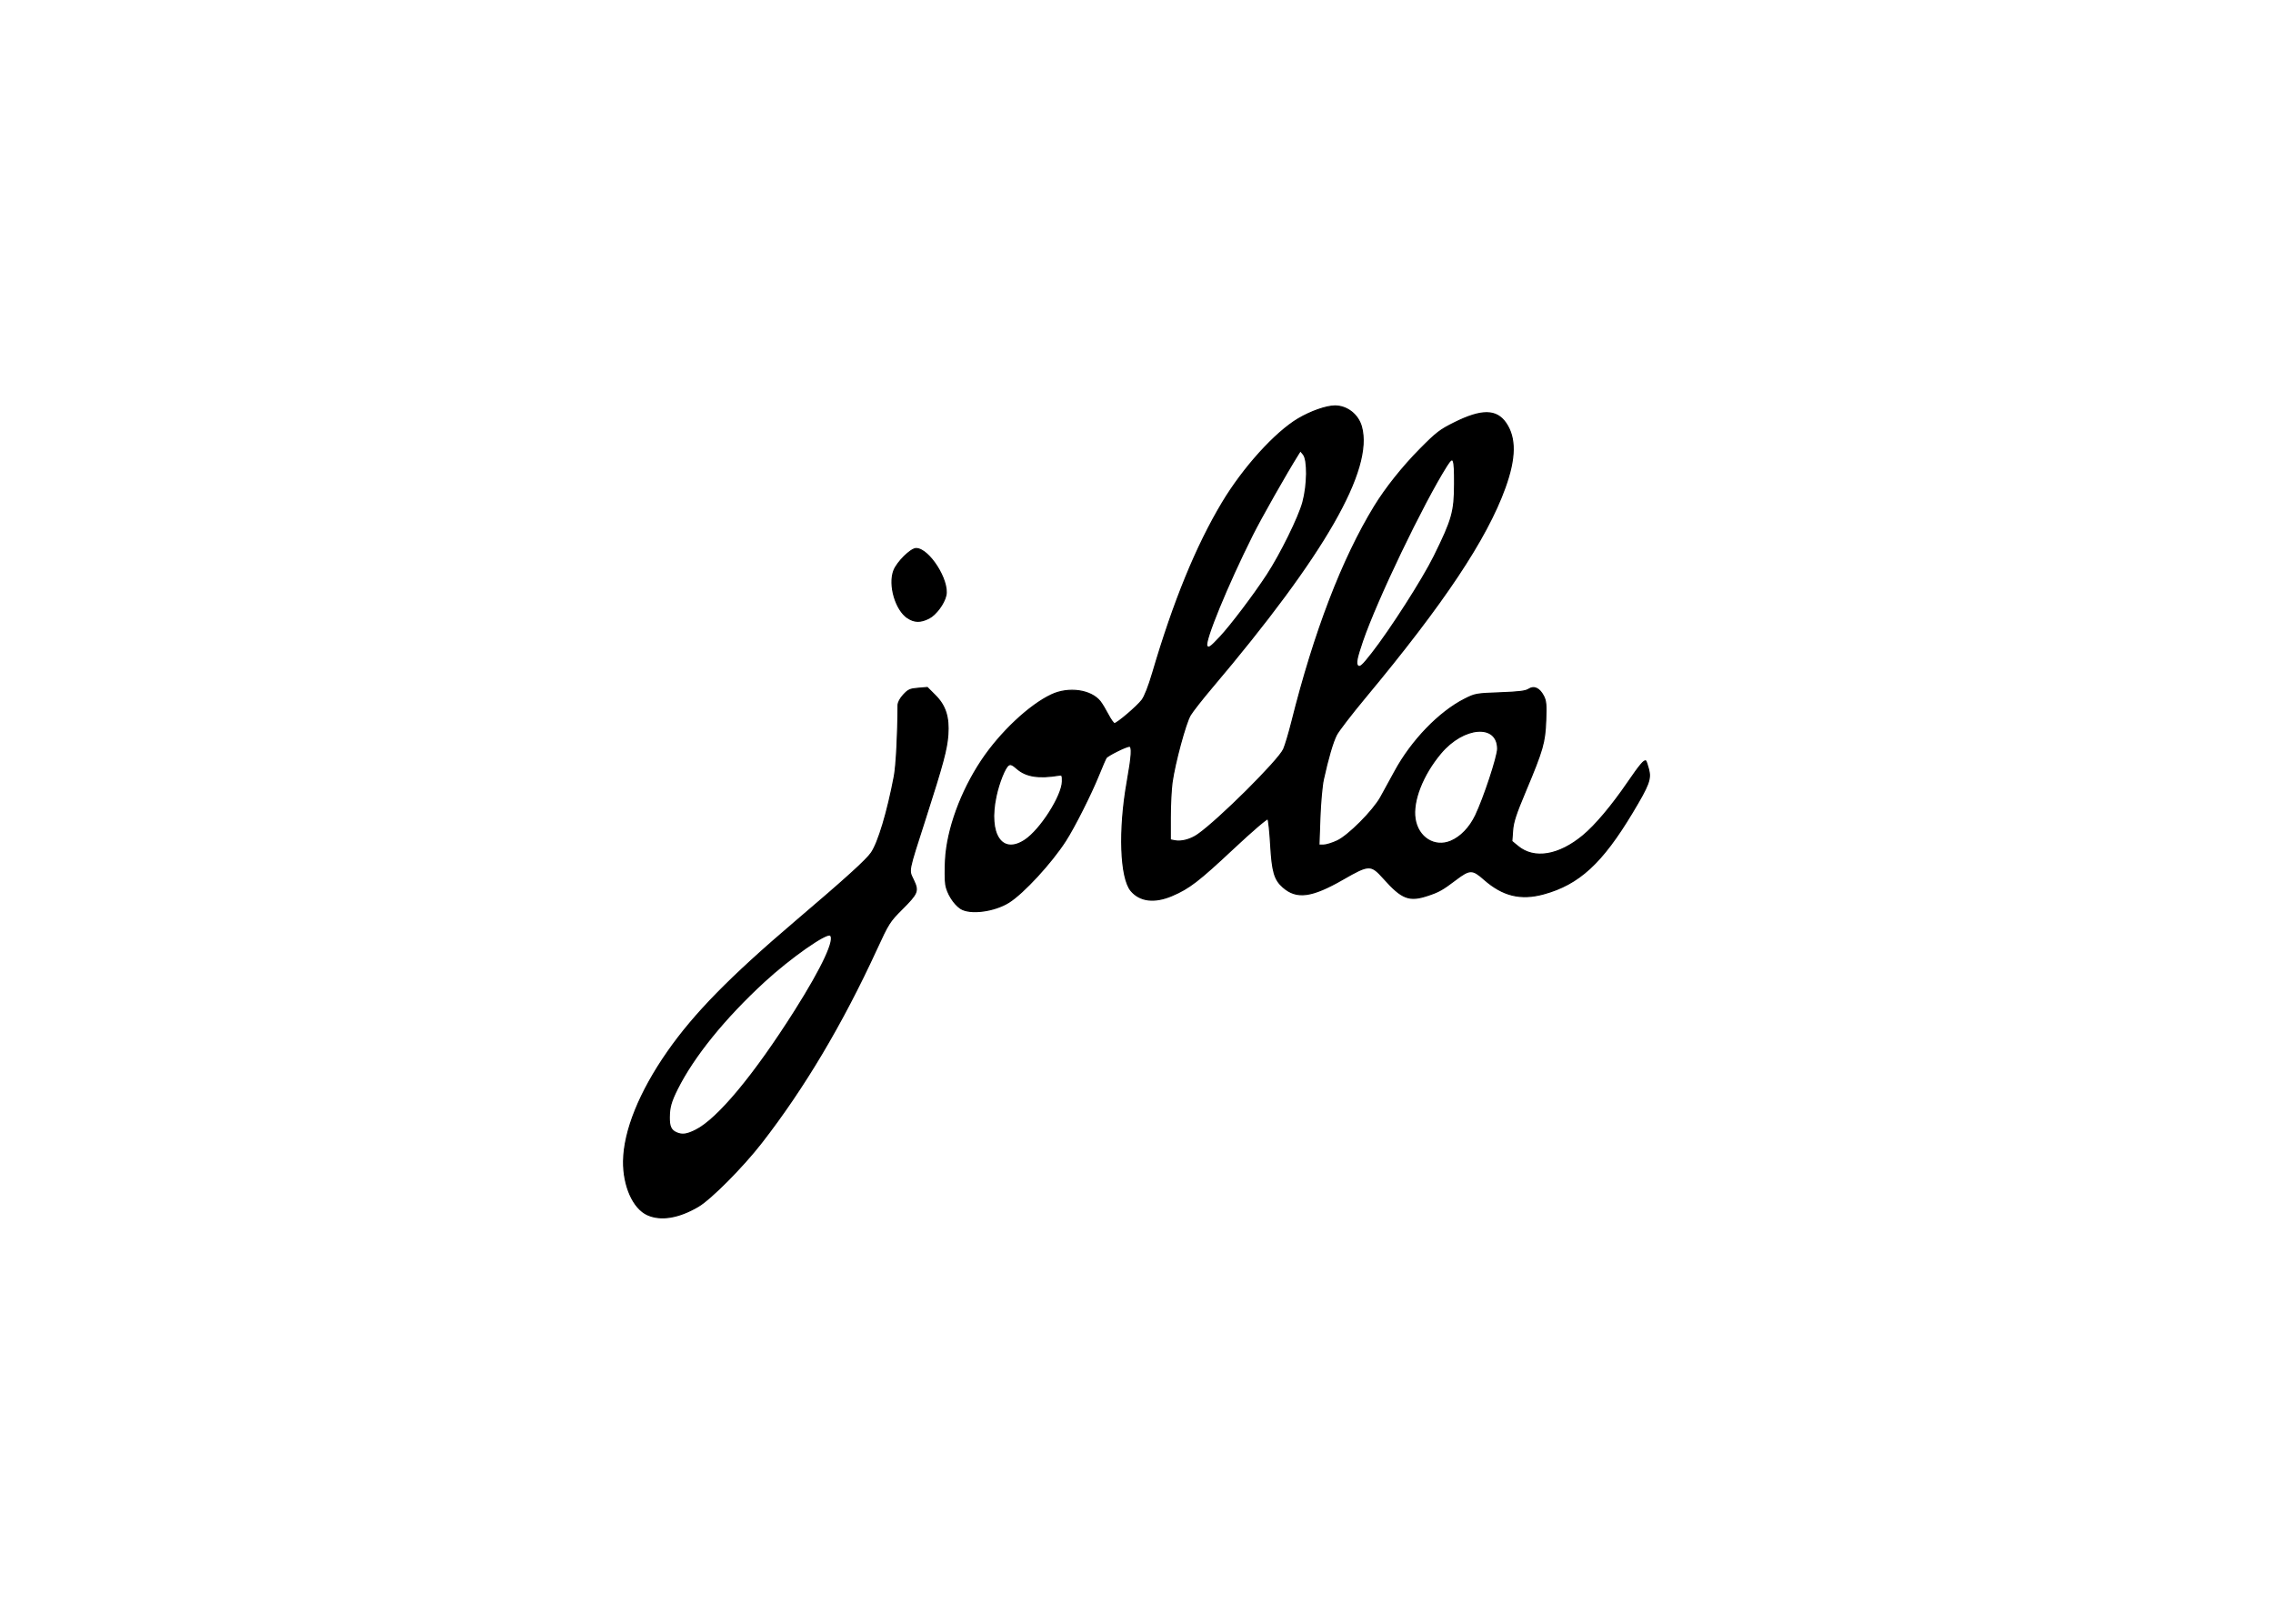 <svg clip-rule="evenodd" fill-rule="evenodd" viewBox="0 0 560 400" xmlns="http://www.w3.org/2000/svg"><g fill-rule="nonzero" stroke="#000" stroke-width=".28"><path d="m159.499 299.236c-3.498-1.589-5.948-7.096-5.869-13.196.096-7.451 3.971-17.038 10.891-26.948 6.547-9.374 15.423-18.427 31.383-32.008 12.506-10.641 17.572-15.229 18.779-17.005 1.731-2.547 3.987-10.073 5.652-18.856.489-2.576.903-10.465.918-17.472.001-.692.498-1.645 1.333-2.556 1.166-1.272 1.615-1.477 3.6-1.641l2.269-.189 1.95 1.95c2.529 2.53 3.425 5.32 3.117 9.708-.248 3.54-1.215 7.143-5.468 20.381-4.447 13.838-4.241 12.796-3.027 15.363 1.312 2.774 1.129 3.238-2.862 7.236-3.012 3.018-3.276 3.437-6.271 9.938-8.435 18.304-17.779 34.017-28.25 47.504-4.657 5.998-12.528 13.924-15.641 15.75-4.807 2.821-9.204 3.539-12.504 2.041zm11.924-20.832c5.418-2.713 14.437-13.56 24.477-29.437 6.745-10.667 10.025-17.731 8.633-18.591-1.039-.642-9.928 5.61-16.254 11.432-9.765 8.988-17.408 18.43-21.421 26.466-1.52 3.044-1.932 4.489-1.965 6.893-.032 2.345.41 3.3 1.806 3.896 1.396.597 2.532.438 4.724-.659z"/><path d="m236.66 223.787c-1.682-1.109-3.346-3.796-3.664-5.917-.152-1.011-.173-3.737-.048-6.058.402-7.476 3.785-16.777 8.889-24.444 4.597-6.905 11.796-13.679 17.244-16.224 4.206-1.966 9.718-1.194 11.977 1.679.426.541 1.297 1.983 1.934 3.204.638 1.221 1.35 2.22 1.582 2.22.652.002 5.564-4.178 6.773-5.763.675-.885 1.665-3.403 2.638-6.709 5.195-17.642 10.762-31.242 17.166-41.931 5.149-8.596 13.017-17.294 18.691-20.665 3.074-1.826 6.927-3.179 9.053-3.179 2.981 0 5.694 2.123 6.521 5.103 2.927 10.538-9.1 31.506-36.918 64.362-2.324 2.745-4.688 5.763-5.253 6.707-1.152 1.925-3.826 11.805-4.487 16.577-.238 1.718-.433 5.603-.433 8.634v5.51l1.122.224c1.607.322 3.881-.285 5.642-1.506 5.078-3.519 19.96-18.316 21.16-21.039.42-.953 1.326-3.978 2.014-6.723 5.559-22.184 12.435-40.107 20.373-53.097 2.764-4.523 6.975-9.801 11.298-14.162 4.017-4.051 4.865-4.7 8.481-6.492 6.61-3.276 10.254-3.243 12.564.114 2.504 3.64 2.439 8.639-.206 15.952-4.563 12.616-15.107 28.431-34.465 51.697-3.38 4.062-6.556 8.194-7.058 9.182-.909 1.792-2.049 5.682-3.217 10.979-.339 1.537-.722 5.804-.853 9.481l-.237 6.687 1.153-.004c.635-.002 2.138-.461 3.34-1.021 2.772-1.29 8.844-7.376 10.728-10.752.735-1.317 2.311-4.192 3.501-6.387 4.104-7.569 10.896-14.607 17.169-17.791 2.581-1.31 2.825-1.354 8.724-1.572 4.67-.172 6.3-.374 7.069-.878 1.311-.859 2.644-.244 3.645 1.682.611 1.176.696 2.103.55 5.983-.207 5.474-.717 7.261-4.963 17.366-2.435 5.796-3.055 7.693-3.207 9.811l-.188 2.626 1.507 1.242c4.023 3.316 10.108 2.302 16.099-2.683 3.013-2.508 7.049-7.302 10.973-13.033 2.918-4.264 4.084-5.653 4.442-5.294.093.092.39.996.661 2.009.641 2.397.102 3.836-3.994 10.658-7.482 12.461-13.145 17.665-21.815 20.043-5.69 1.561-10.106.481-14.727-3.604-2.835-2.506-3.519-2.496-6.945.093-3.296 2.492-4.112 2.956-6.808 3.864-4.672 1.574-6.42.908-10.959-4.171-3.121-3.494-3.603-3.485-9.996.191-7.738 4.449-11.422 4.942-14.796 1.979-2.111-1.853-2.675-3.794-3.057-10.52-.186-3.273-.495-6.108-.686-6.3-.198-.198-3.855 2.934-8.482 7.265-8.625 8.073-10.913 9.832-15.123 11.629-4.311 1.839-7.91 1.414-10.105-1.196-2.643-3.141-3.06-14.94-.948-26.805 1.153-6.476 1.295-8.783.539-8.782-.809 0-5.363 2.268-5.731 2.854-.186.297-.992 2.156-1.79 4.132-1.945 4.812-6.037 12.933-8.23 16.331-3.503 5.428-10.349 12.853-13.93 15.108-3.606 2.272-9.604 3.04-11.903 1.524zm15.879-16.841c3.816-2.527 9.133-10.867 9.204-14.436.029-1.472-.068-1.669-.765-1.556-5.094.831-8.179.352-10.423-1.618-1.118-.982-1.573-1.166-2.09-.844-.852.529-2.368 4.305-3.083 7.678-1.99 9.388 1.445 14.56 7.157 10.776zm104.903.278c2.459-1.037 4.663-3.326 6.112-6.351 2.033-4.241 5.415-14.484 5.415-16.401 0-6.278-8.394-5.629-14.024 1.084-4.478 5.34-7.002 11.813-6.311 16.186.73 4.619 4.818 7.164 8.808 5.482zm-19.49-46.172c4.634-5.927 12.574-18.32 15.38-24.007 4.47-9.058 5.009-10.966 5.035-17.846.025-6.456-.273-7.122-1.976-4.424-5.861 9.284-17.248 33.013-20.724 43.186-1.421 4.16-1.683 5.53-1.157 6.057.519.518 1.128-.007 3.442-2.966zm-37.397-4.071c2.709-2.895 8.373-10.38 11.649-15.391 3.323-5.085 7.792-14.167 8.788-17.863 1.159-4.301 1.225-10.422.127-11.779l-.742-.916-.609.972c-2.935 4.682-9.086 15.538-11.219 19.801-6.199 12.388-11.883 26.243-11.211 27.33.408.661.881.344 3.217-2.154z"/><path d="m223.609 152.199c-2.951-1.955-4.741-8.098-3.389-11.637.797-2.086 4.174-5.43 5.484-5.43 3.154 0 8.146 7.854 7.336 11.541-.443 2.016-2.466 4.741-4.163 5.607-2.072 1.057-3.584 1.034-5.268-.081z"/></g></svg>